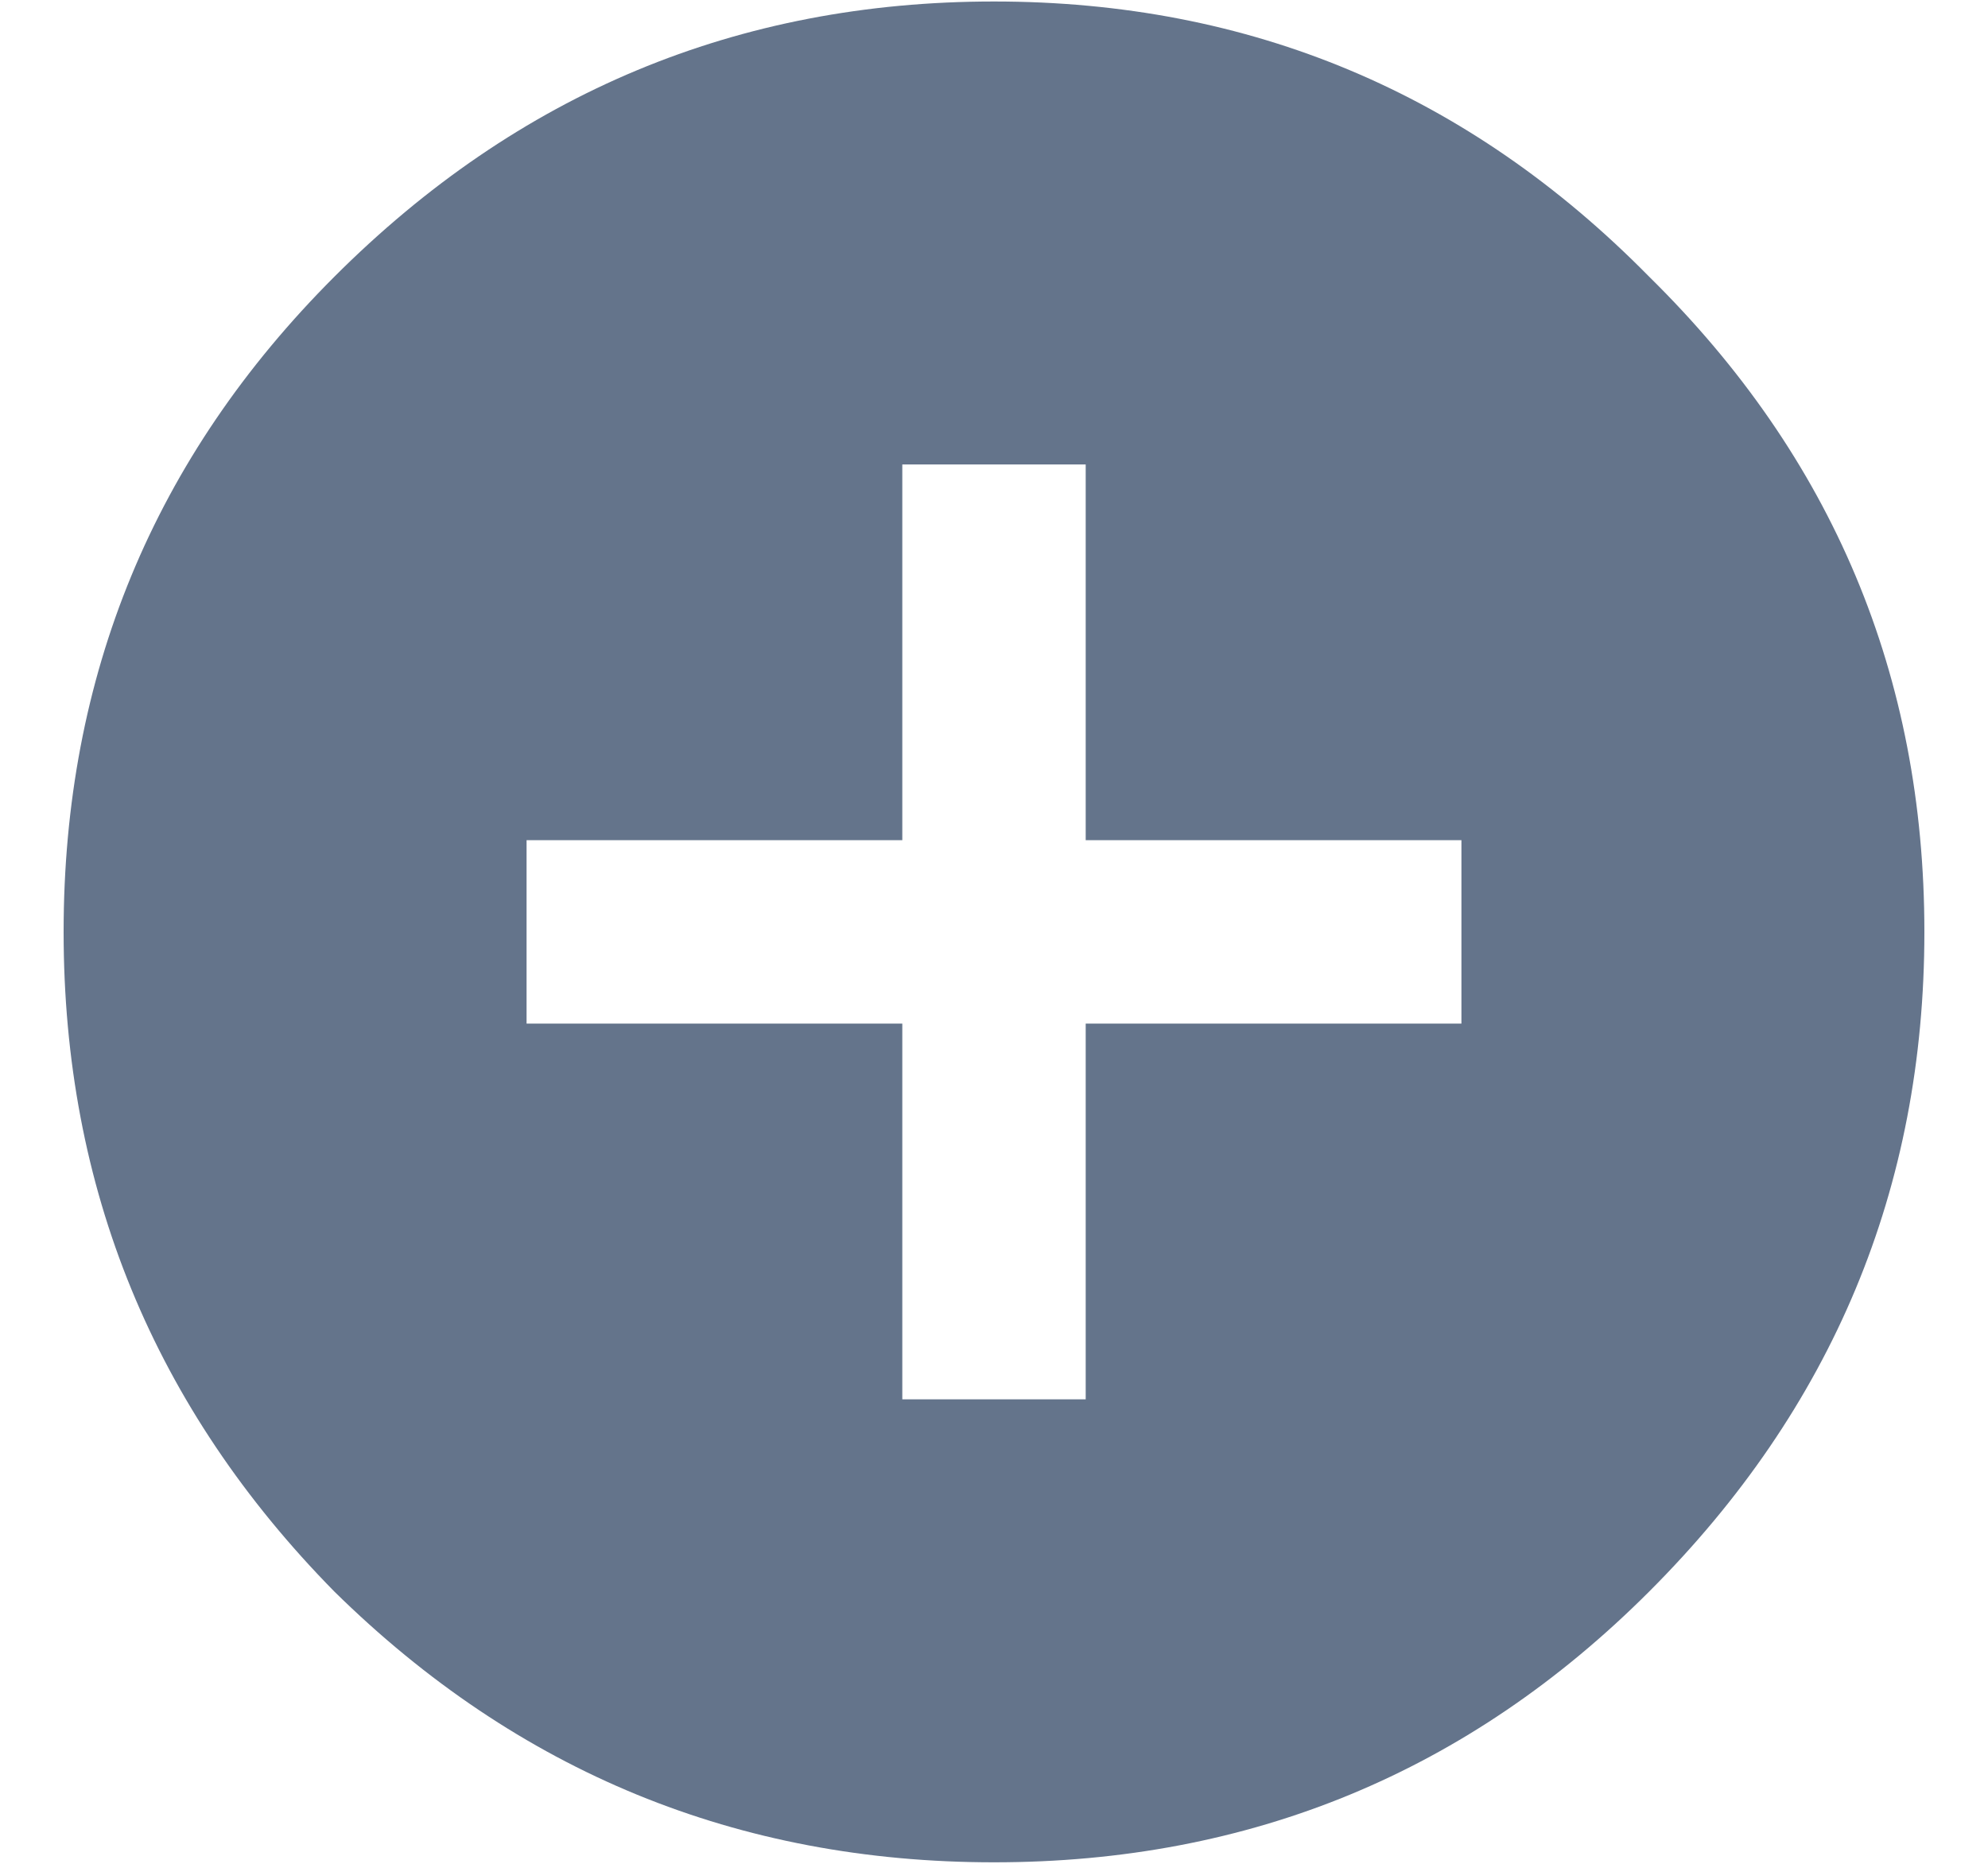 <svg width="16" height="15" viewBox="0 0 16 15" fill="none" xmlns="http://www.w3.org/2000/svg">
<path d="M11.762 8.238V6.762H8.738V3.738H7.262V6.762H4.238V8.238H7.262V11.262H8.738V8.238H11.762ZM2.691 2.227C4.168 0.75 5.938 0.012 8 0.012C10.062 0.012 11.82 0.75 13.273 2.227C14.75 3.68 15.488 5.438 15.488 7.5C15.488 9.562 14.75 11.332 13.273 12.809C11.82 14.262 10.062 14.988 8 14.988C5.938 14.988 4.168 14.262 2.691 12.809C1.238 11.332 0.512 9.562 0.512 7.5C0.512 5.438 1.238 3.68 2.691 2.227Z" fill="#64748B"/>
</svg>
